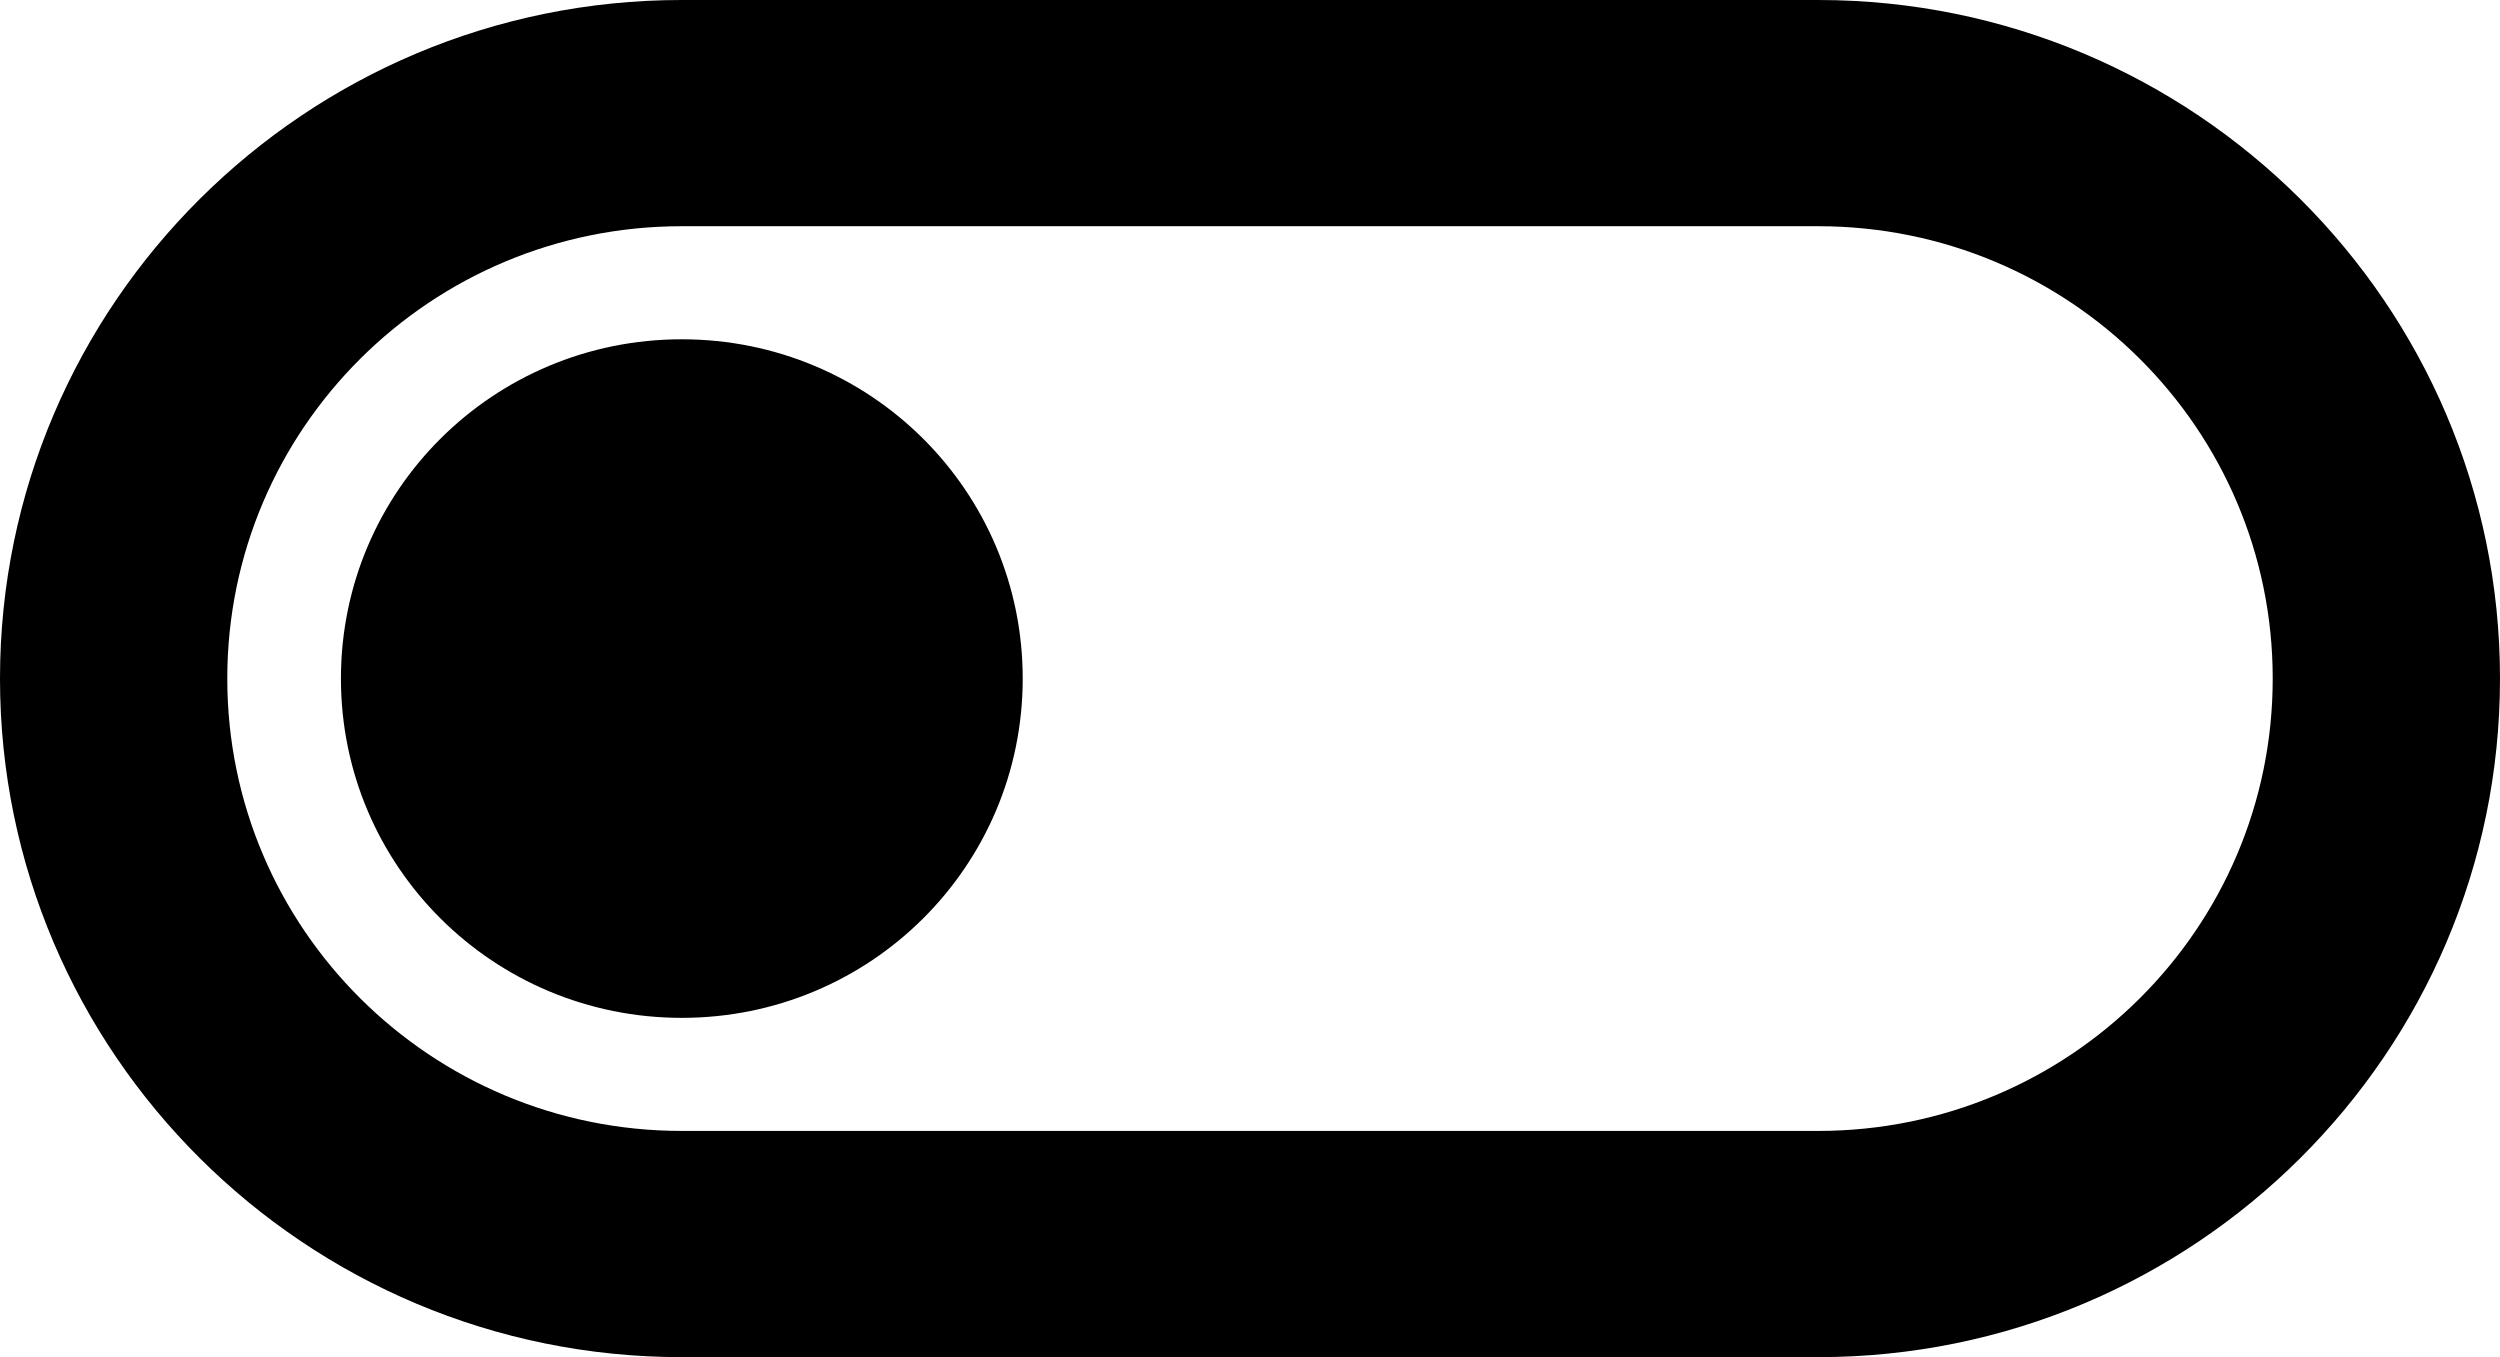 <svg width="35" height="19" viewBox="0 0 35 19" fill="none" xmlns="http://www.w3.org/2000/svg">
<path d="M25.454 0H9.545C4.28 0 0 4.259 0 9.5C0 14.741 4.28 19 9.545 19H25.454C30.721 19 35 14.741 35 9.5C35 4.259 30.721 0 25.454 0ZM25.454 15.833H9.545C6.03 15.833 3.182 12.999 3.182 9.5C3.182 6.001 6.03 3.167 9.545 3.167H25.454C28.971 3.167 31.818 6.001 31.818 9.5C31.818 12.999 28.971 15.833 25.454 15.833ZM9.545 4.75C6.905 4.75 4.773 6.872 4.773 9.5C4.773 12.128 6.905 14.25 9.545 14.25C12.186 14.25 14.318 12.128 14.318 9.5C14.318 6.872 12.186 4.75 9.545 4.75Z" fill="black"/>
</svg>
